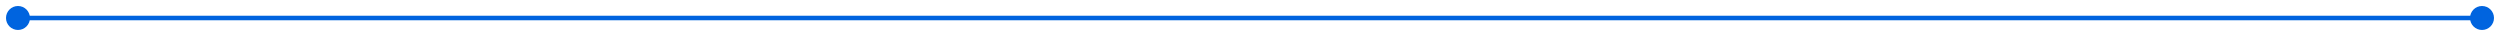 <svg width="278" height="4" viewBox="0 0 278 4" fill="none" xmlns="http://www.w3.org/2000/svg">
<path d="M0.667 2C0.667 2.736 1.264 3.333 2 3.333C2.736 3.333 3.333 2.736 3.333 2C3.333 1.264 2.736 0.667 2 0.667C1.264 0.667 0.667 1.264 0.667 2ZM274.667 2C274.667 2.736 275.264 3.333 276 3.333C276.736 3.333 277.333 2.736 277.333 2C277.333 1.264 276.736 0.667 276 0.667C275.264 0.667 274.667 1.264 274.667 2ZM2 2.25H276V1.75H2V2.25Z" fill="#0064DF"/>
</svg>
